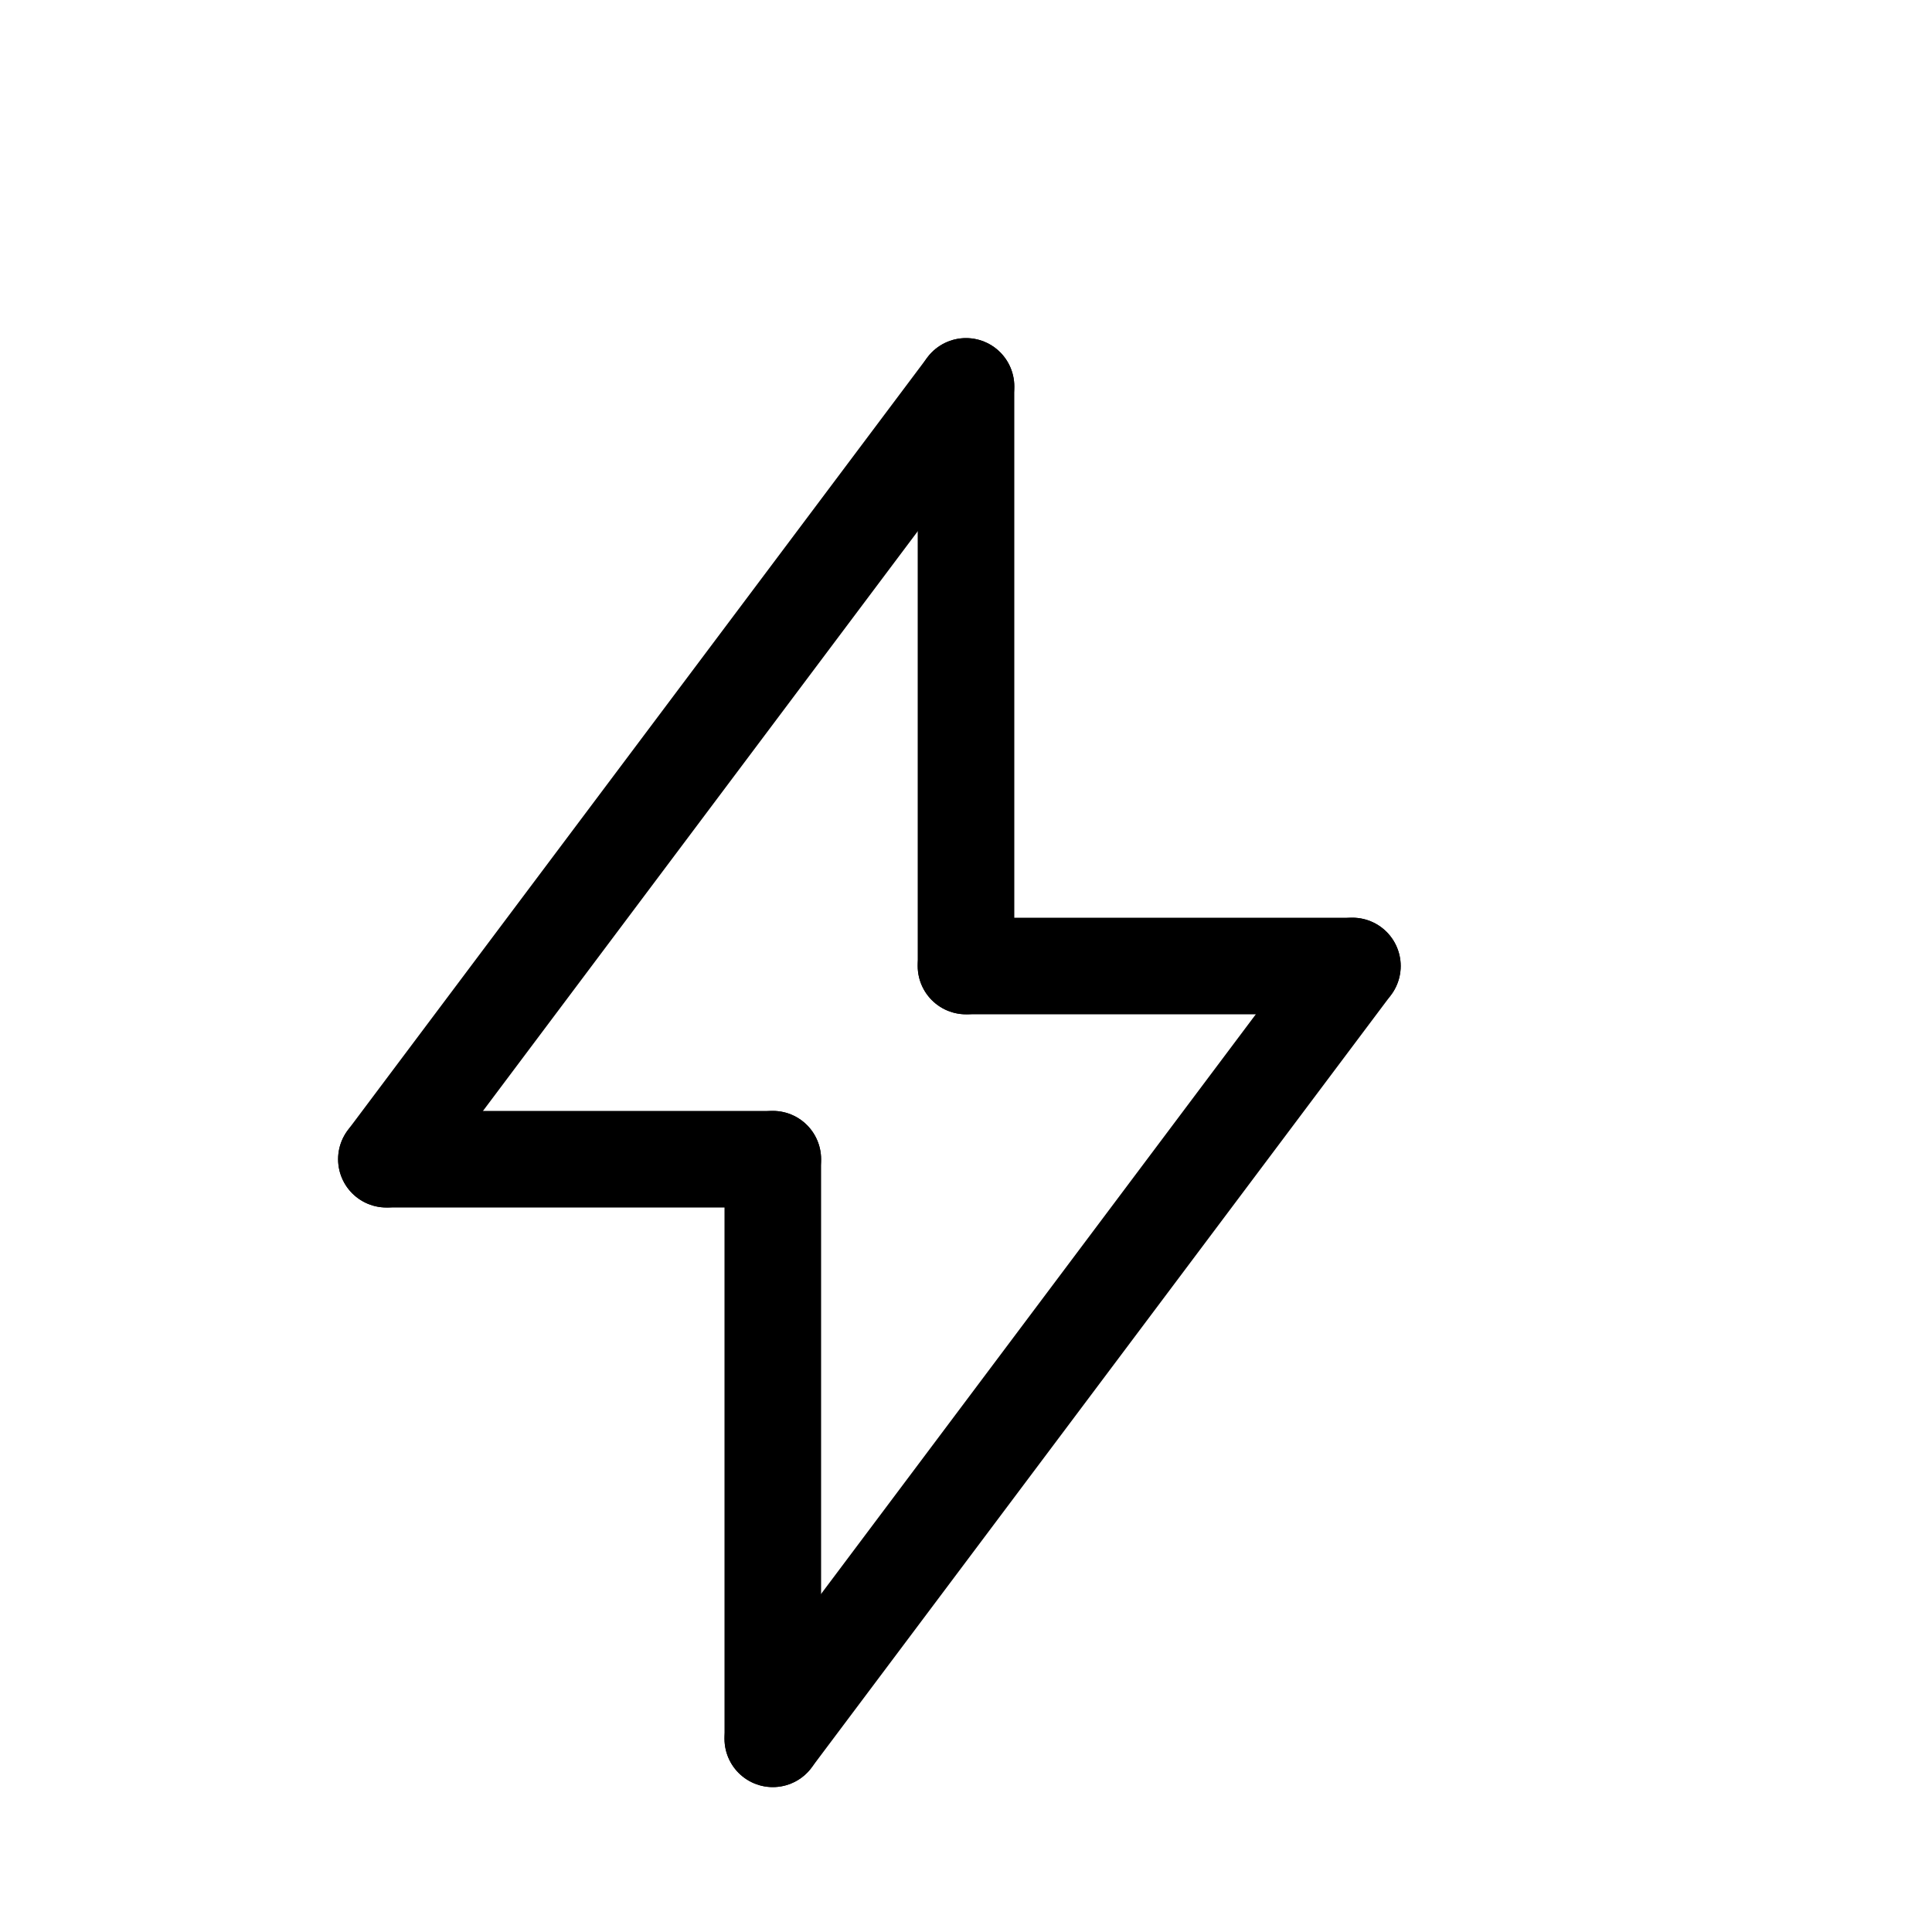 <svg id="Set_5" data-name="Set 5" xmlns="http://www.w3.org/2000/svg" viewBox="0 0 10 10"><defs><style>.cls-1{fill:none;stroke:#000;stroke-linecap:round;stroke-linejoin:round;stroke-width:0.5px;}</style></defs><title>Set_5</title><line class="cls-1" x1="5" y1="5" x2="5" y2="2"/><line class="cls-1" x1="4" y1="6" x2="4" y2="9"/><line class="cls-1" x1="4" y1="6" x2="2" y2="6"/><line class="cls-1" x1="5" y1="5" x2="7" y2="5"/><line class="cls-1" x1="7" y1="5" x2="4" y2="9"/><line class="cls-1" x1="5" y1="2" x2="2" y2="6"/></svg>